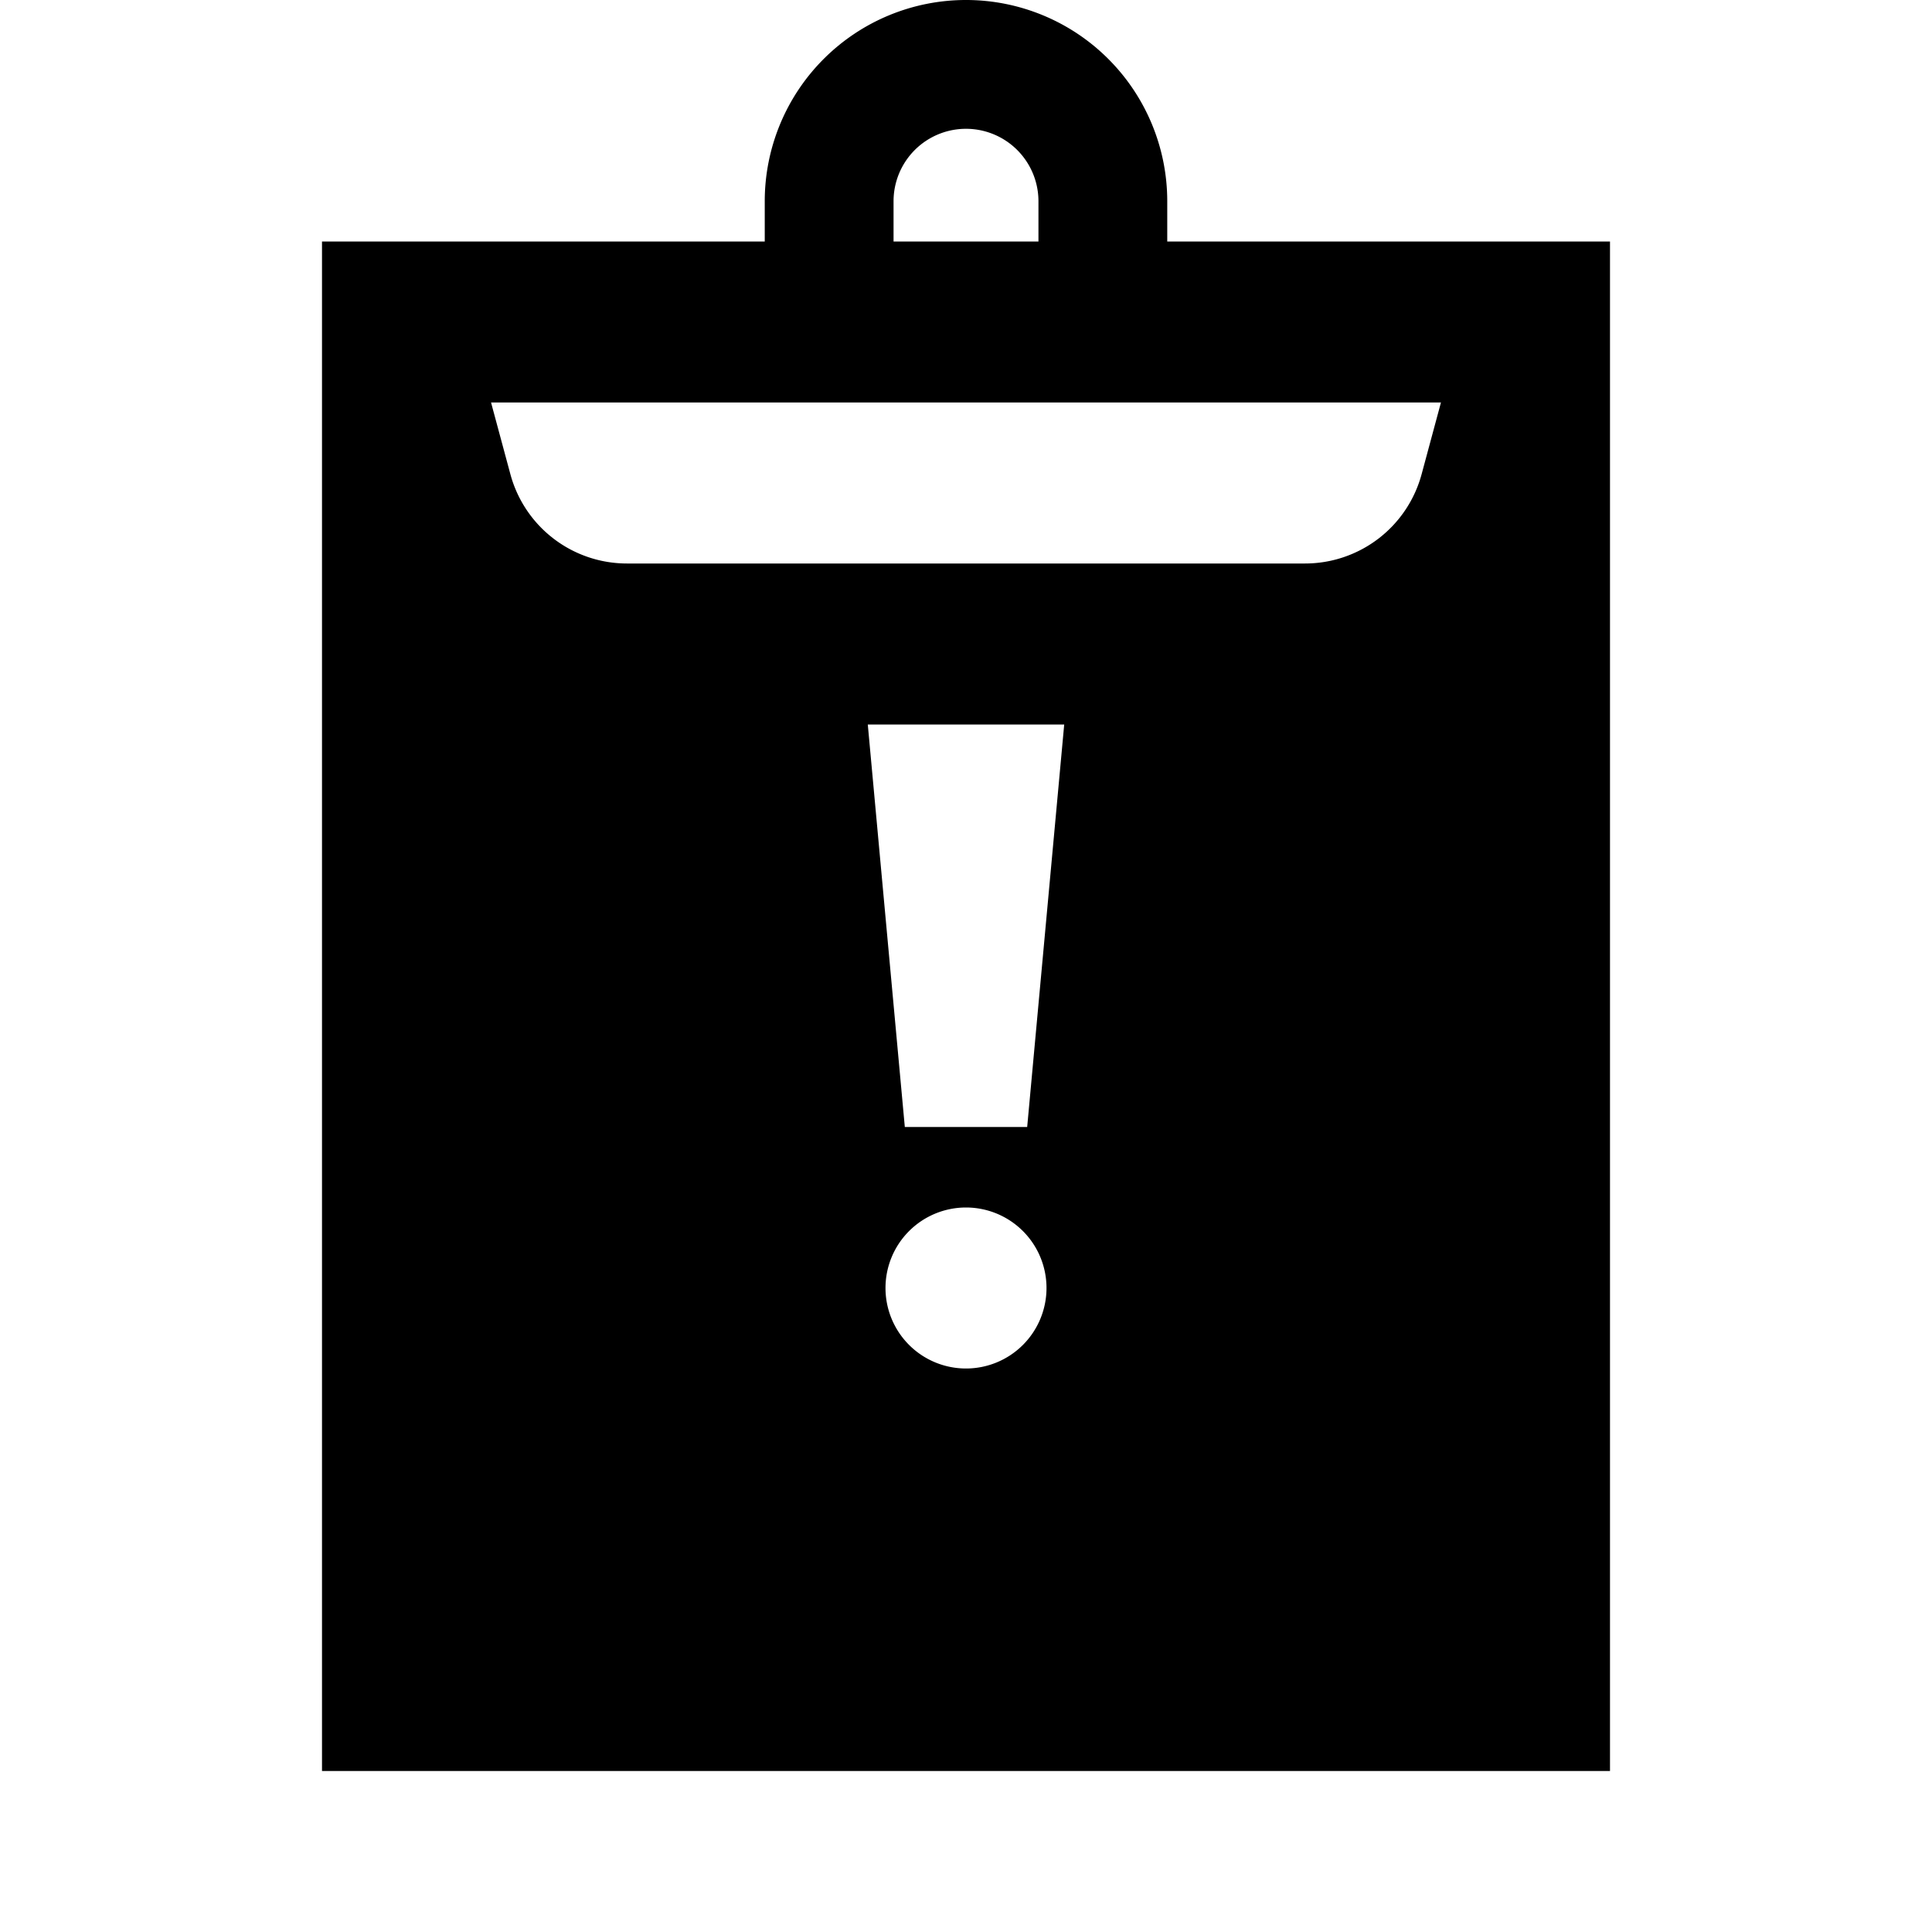 <svg id="Layer_1" data-name="Layer 1" xmlns="http://www.w3.org/2000/svg" viewBox="0 0 24 24"><title>iconoteka_assignment_late_b_f</title><path d="M14.5,3V2.5a2.5,2.5,0,0,0-5,0V3H4V22H20V3Zm-3.4-.5a.9.9,0,1,1,1.8,0V3H11.1ZM12,17a1,1,0,1,1,1-1A1,1,0,0,1,12,17Zm.76-3H11.24l-.46-5h2.44Zm4.9-8.11A1.5,1.5,0,0,1,16.21,7H7.79A1.5,1.5,0,0,1,6.34,5.89L6.1,5H17.9Z"/></svg>